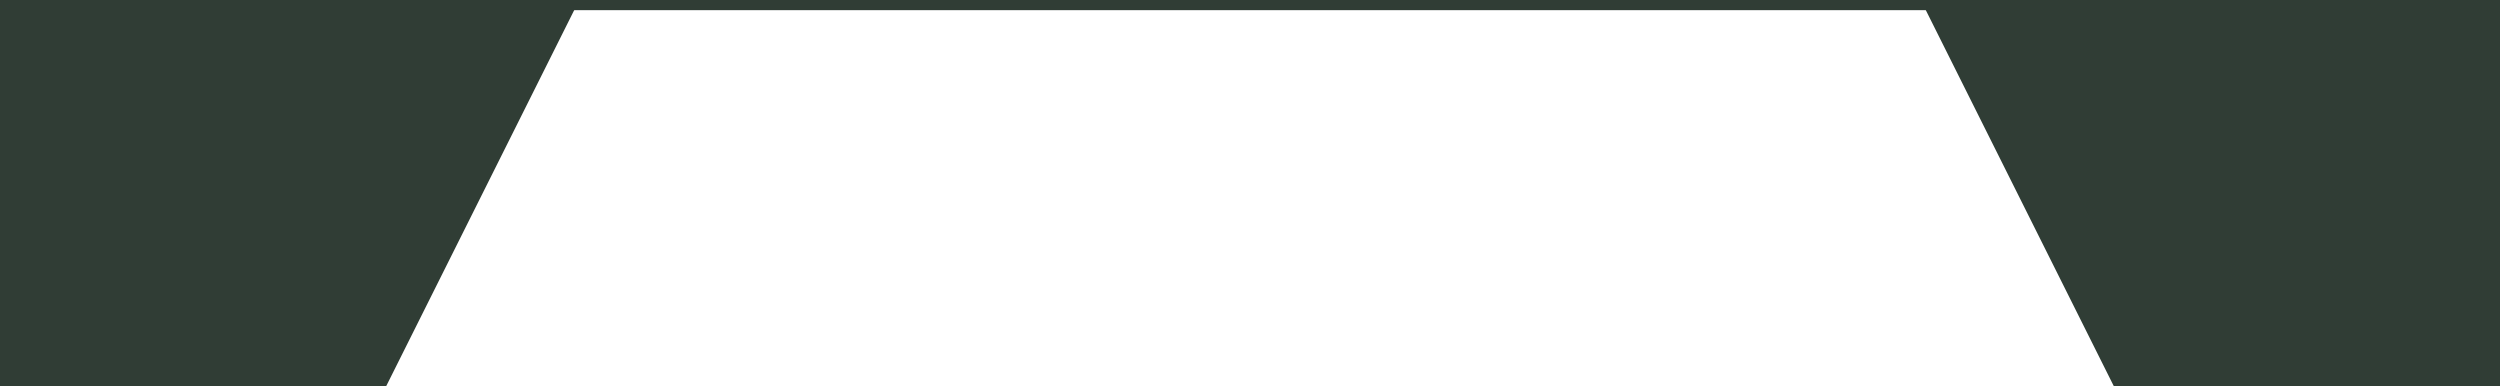 <svg width="246" height="38" viewBox="0 0 246 38" fill="none" xmlns="http://www.w3.org/2000/svg">
<path d="M239.773 4.203V6.427H199.301L199.079 4.203H239.773Z" fill="#303D35"/>
<path d="M246 0H189L208 38H246V0Z" fill="#303D35"/>
<path d="M0 0H57L38 38H0V0Z" fill="#303D35"/>
<line y1="0.5" x2="246" y2="0.5" stroke="#303D35"/>
</svg>
